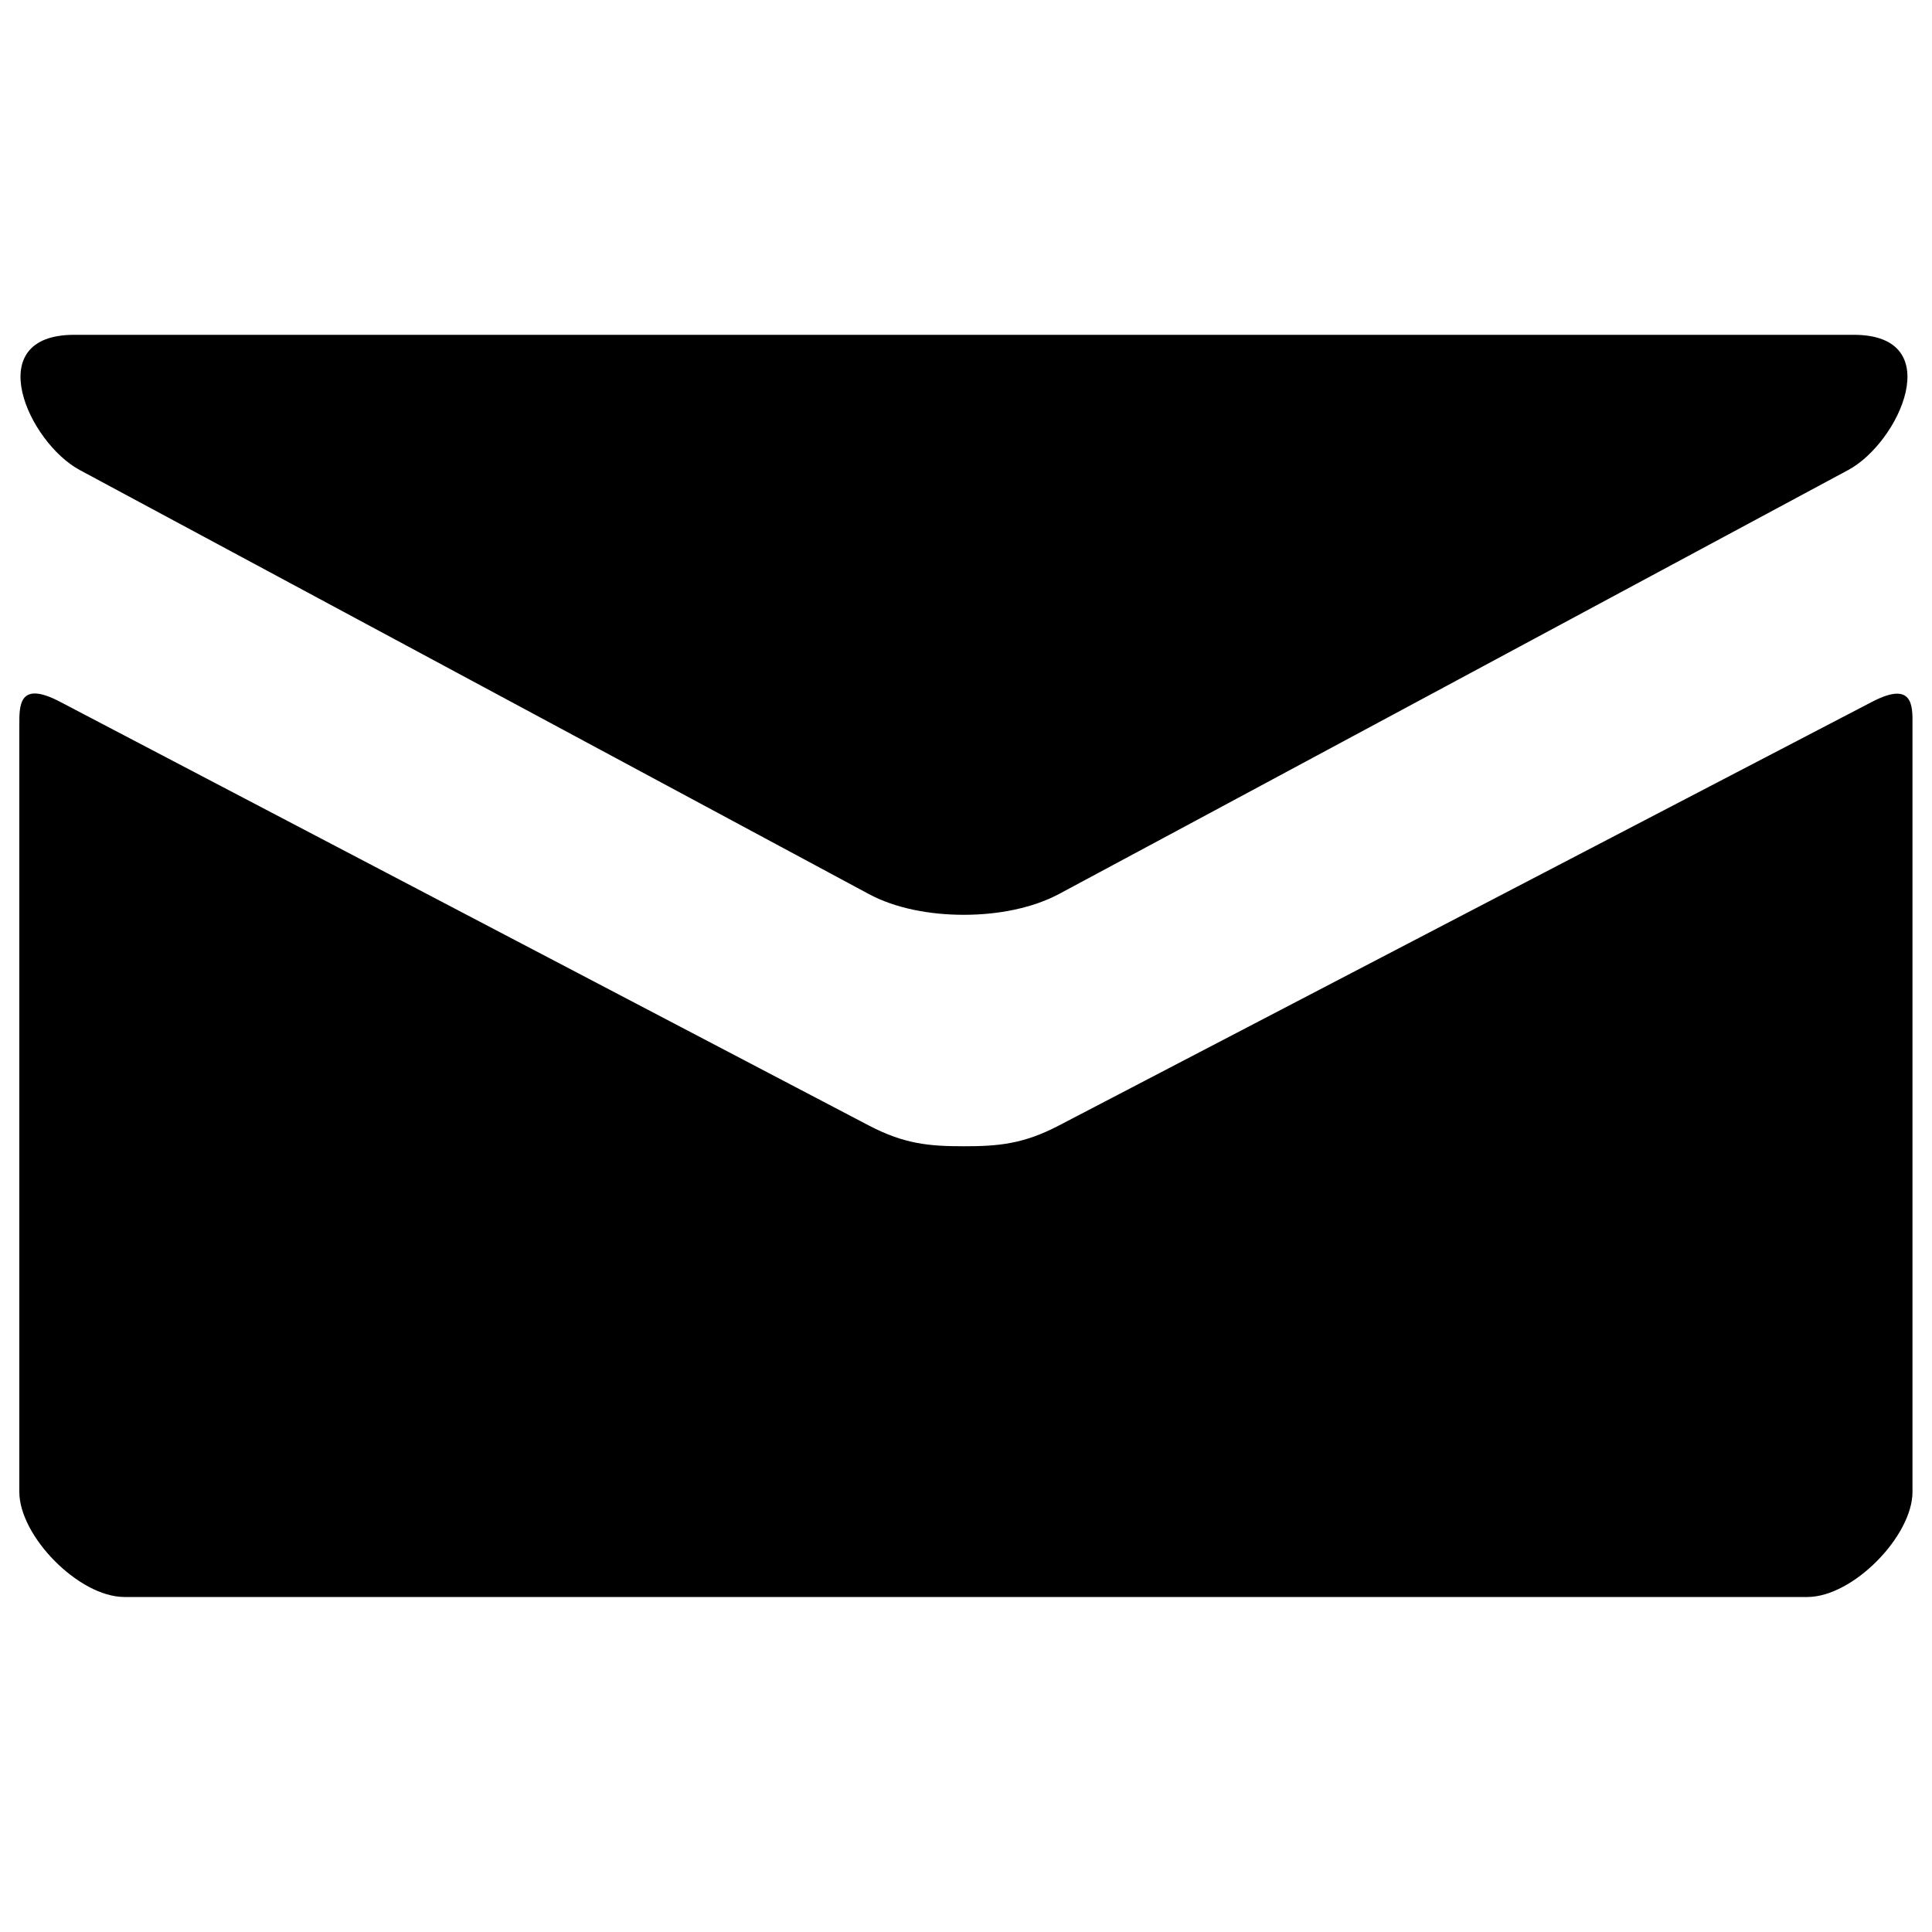 <?xml version="1.0" encoding="utf-8"?>
<!-- Svg Vector Icons : http://www.onlinewebfonts.com/icon -->
<!DOCTYPE svg PUBLIC "-//W3C//DTD SVG 1.1//EN" "http://www.w3.org/Graphics/SVG/1.1/DTD/svg11.dtd">
<svg version="1.1" xmlns="http://www.w3.org/2000/svg" xmlns:xlink="http://www.w3.org/1999/xlink" x="0px" y="0px" viewBox="0 0 1000 1000" enable-background="new 0 0 1000 1000" xml:space="preserve">
<g><g><path d="M41.3,243.3c26.6,14.3,394.6,212,408.3,219.4c13.7,7.4,31.5,10.8,49.3,10.8c17.9,0,35.6-3.5,49.3-10.8C562,455.4,930,257.6,956.6,243.3c26.6-14.3,51.8-70,2.9-70H38.4C-10.5,173.3,14.7,229,41.3,243.3z M968.9,363.3C938.7,379,566.7,572.8,548.2,582.5c-18.5,9.7-31.5,10.8-49.3,10.8c-17.9,0-30.8-1.1-49.3-10.8C431.1,572.8,61.2,379,31,363.2c-21.2-11.1-21,1.9-21,11.9c0,10,0,397.1,0,397.1c0,22.9,30.8,54.4,54.4,54.4h871.1c23.6,0,54.4-31.6,54.4-54.4c0,0,0-387,0-397C990,365.2,990.2,352.2,968.9,363.3L968.9,363.3z"/></g></g>
</svg>